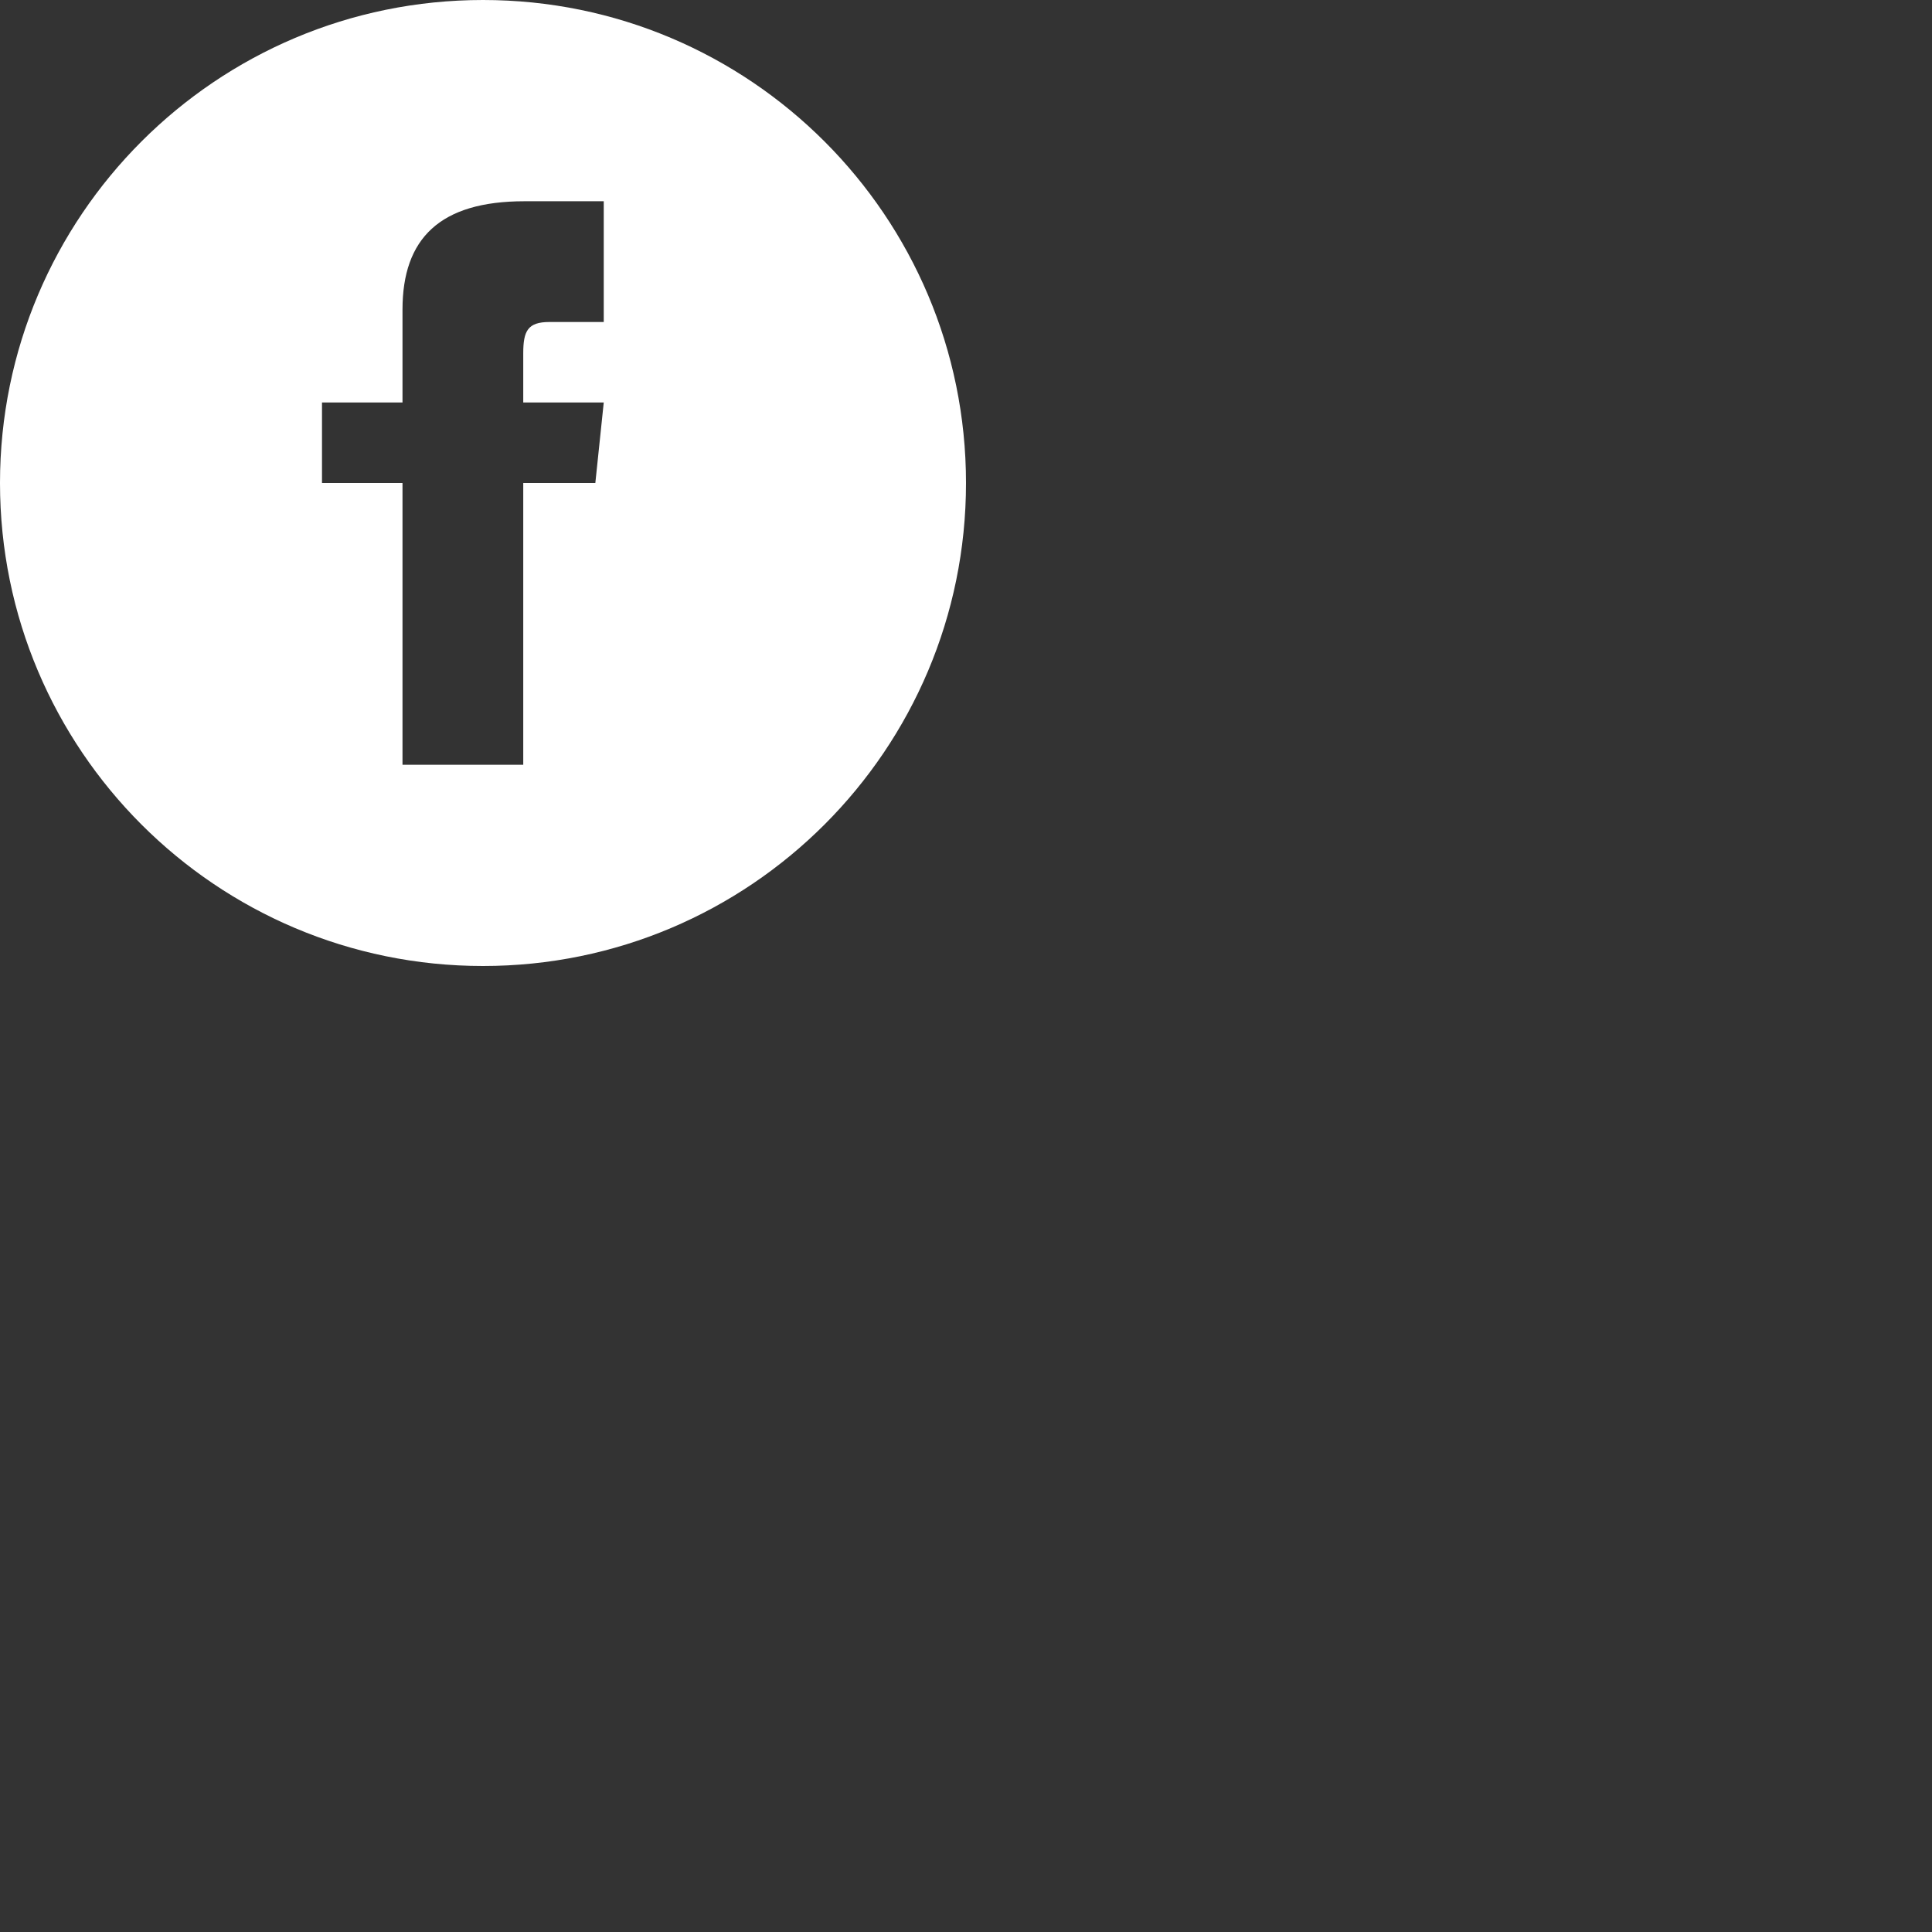 <svg
    xmlns="http://www.w3.org/2000/svg"
   viewBox="0 0 48 48" width="48px" height="48px"
    >
    <rect x="0" y="0" width="48" height="48" fill="#333333" stroke="none"/>
    <path
        d="M12 0c-6.627 0-12 5.373-12 12s5.373 12 12 12 12-5.373 12-12-5.373-12-12-12zm3 8h-1.35c-.538 0-.65.221-.65.778v1.222h2l-.209 2h-1.791v7h-3v-7h-2v-2h2v-2.308c0-1.769.931-2.692 3.029-2.692h1.971v3z"
        fill="white"
    />
    </svg>